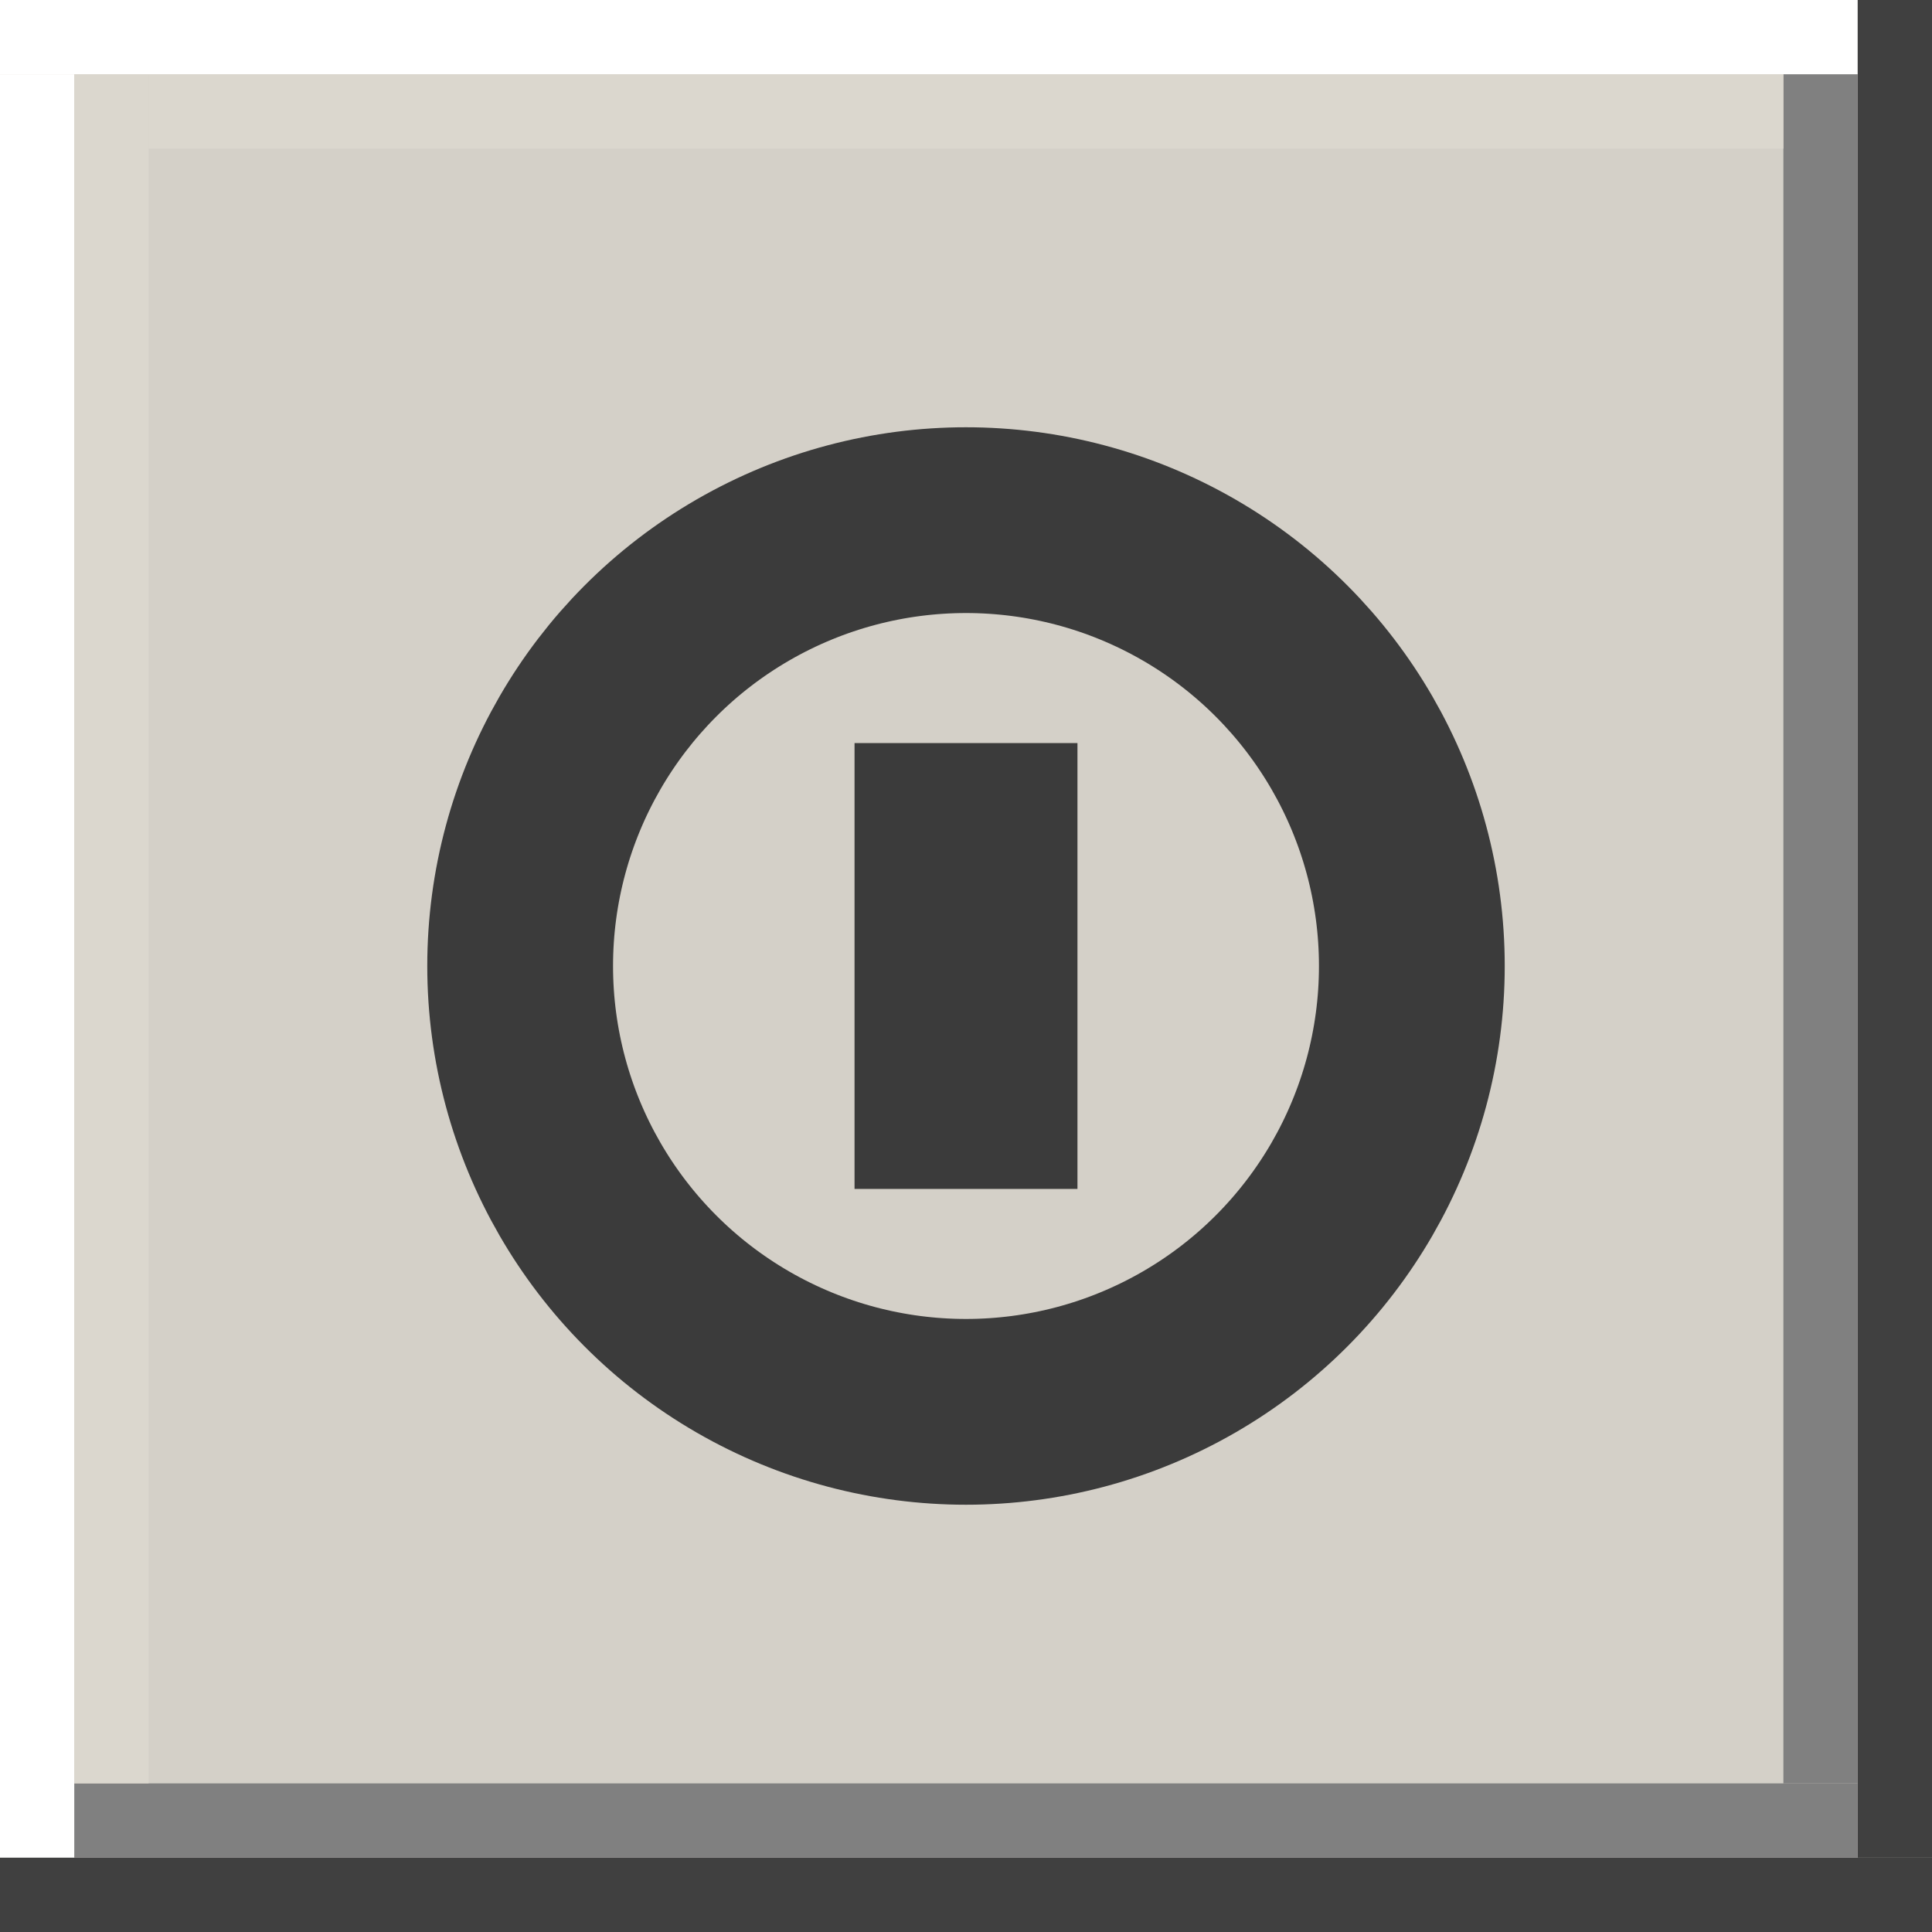 <?xml version="1.0" encoding="UTF-8" standalone="no"?>
<!-- Created with Inkscape (http://www.inkscape.org/) -->

<svg
   width="26"
   height="26"
   viewBox="0 0 26 26"
   version="1.1"
   id="svg5780"
   inkscape:version="1.3.2 (091e20ef0f, 2023-11-25, custom)"
   sodipodi:docname="powerup.svg"
   xmlns:inkscape="http://www.inkscape.org/namespaces/inkscape"
   xmlns:sodipodi="http://sodipodi.sourceforge.net/DTD/sodipodi-0.dtd"
   xmlns="http://www.w3.org/2000/svg"
   xmlns:svg="http://www.w3.org/2000/svg"
   xmlns:rdf="http://www.w3.org/1999/02/22-rdf-syntax-ns#"
   xmlns:cc="http://creativecommons.org/ns#"
   xmlns:dc="http://purl.org/dc/elements/1.1/">
  <defs
     id="defs5774" />
  <sodipodi:namedview
     id="base"
     pagecolor="#d2d2d2"
     bordercolor="#666666"
     borderopacity="1.0"
     inkscape:pageopacity="0"
     inkscape:pageshadow="2"
     inkscape:zoom="31.678384"
     inkscape:cx="13.053065"
     inkscape:cy="11.316865"
     inkscape:document-units="px"
     inkscape:current-layer="layer1"
     showgrid="true"
     units="px"
     inkscape:pagecheckerboard="true"
     inkscape:showpageshadow="false"
     inkscape:snap-page="true"
     inkscape:window-width="1920"
     inkscape:window-height="1014"
     inkscape:window-x="0"
     inkscape:window-y="0"
     inkscape:window-maximized="1"
     inkscape:deskcolor="#d1d1d1">
    <inkscape:grid
       id="grid1"
       units="px"
       originx="0"
       originy="0"
       spacingx="1"
       spacingy="1"
       empcolor="#0099e5"
       empopacity="0.302"
       color="#0099e5"
       opacity="0.149"
       empspacing="5"
       dotted="false"
       gridanglex="30"
       gridanglez="30"
       visible="true" />
  </sodipodi:namedview>
  <g
     inkscape:label="Layer 1"
     inkscape:groupmode="layer"
     id="layer1"
     transform="translate(0,-290.65)">
    <rect
       style="fill:#d4d0c8;fill-opacity:1;stroke-width:0.112;stroke-miterlimit:4;stroke-dasharray:none"
       id="rect6325"
       width="26"
       height="26"
       x="0"
       y="290.65" />
    <rect
       style="fill:#ffffff;fill-opacity:1;stroke-width:0.049;stroke-miterlimit:4;stroke-dasharray:none"
       id="rect6346"
       width="25"
       height="1"
       x="0"
       y="290.65" />
    <rect
       y="291.65"
       x="0"
       height="24"
       width="1"
       id="rect6348"
       style="fill:#ffffff;fill-opacity:1;stroke-width:0.024;stroke-miterlimit:4;stroke-dasharray:none" />
    <rect
       y="315.65"
       x="0"
       height="1"
       width="26"
       id="rect6350"
       style="fill:#404040;fill-opacity:1;stroke-width:0.049;stroke-miterlimit:4;stroke-dasharray:none" />
    <rect
       style="fill:#404040;fill-opacity:1;stroke-width:0.024;stroke-miterlimit:4;stroke-dasharray:none"
       id="rect6352"
       width="1"
       height="25"
       x="25"
       y="290.65" />
    <rect
       style="fill:#808080;fill-opacity:1;stroke-width:0.049;stroke-miterlimit:4;stroke-dasharray:none"
       id="rect6354"
       width="24"
       height="1"
       x="1"
       y="314.65" />
    <rect
       style="fill:#808080;fill-opacity:1;stroke-width:0.023;stroke-miterlimit:4;stroke-dasharray:none"
       id="rect6356"
       width="1"
       height="23"
       x="24"
       y="291.65" />
    <rect
       y="291.65"
       x="1"
       height="23"
       width="1"
       id="rect1"
       style="fill:#dbd7ce;fill-opacity:1;stroke-width:0.024;stroke-miterlimit:4;stroke-dasharray:none" />
    <rect
       y="291.65"
       x="2"
       height="1"
       width="22"
       id="rect2"
       style="fill:#dbd7ce;fill-opacity:1;stroke-width:0.024;stroke-miterlimit:4;stroke-dasharray:none" />
    <circle
       style="fill:none;stroke:#3b3b3b;stroke-linecap:round;paint-order:stroke fill markers;stroke-width:2.5;stroke-dasharray:none;stroke-opacity:1"
       id="path1"
       cx="13"
       cy="303.65"
       r="6" />
    <rect
       style="fill:#3b3b3b;fill-opacity:1;stroke:none;stroke-width:3;stroke-linecap:round;stroke-dasharray:none;paint-order:stroke fill markers"
       id="rect3"
       width="3"
       height="6"
       x="11.5"
       y="300.65" />
  </g>
</svg>
